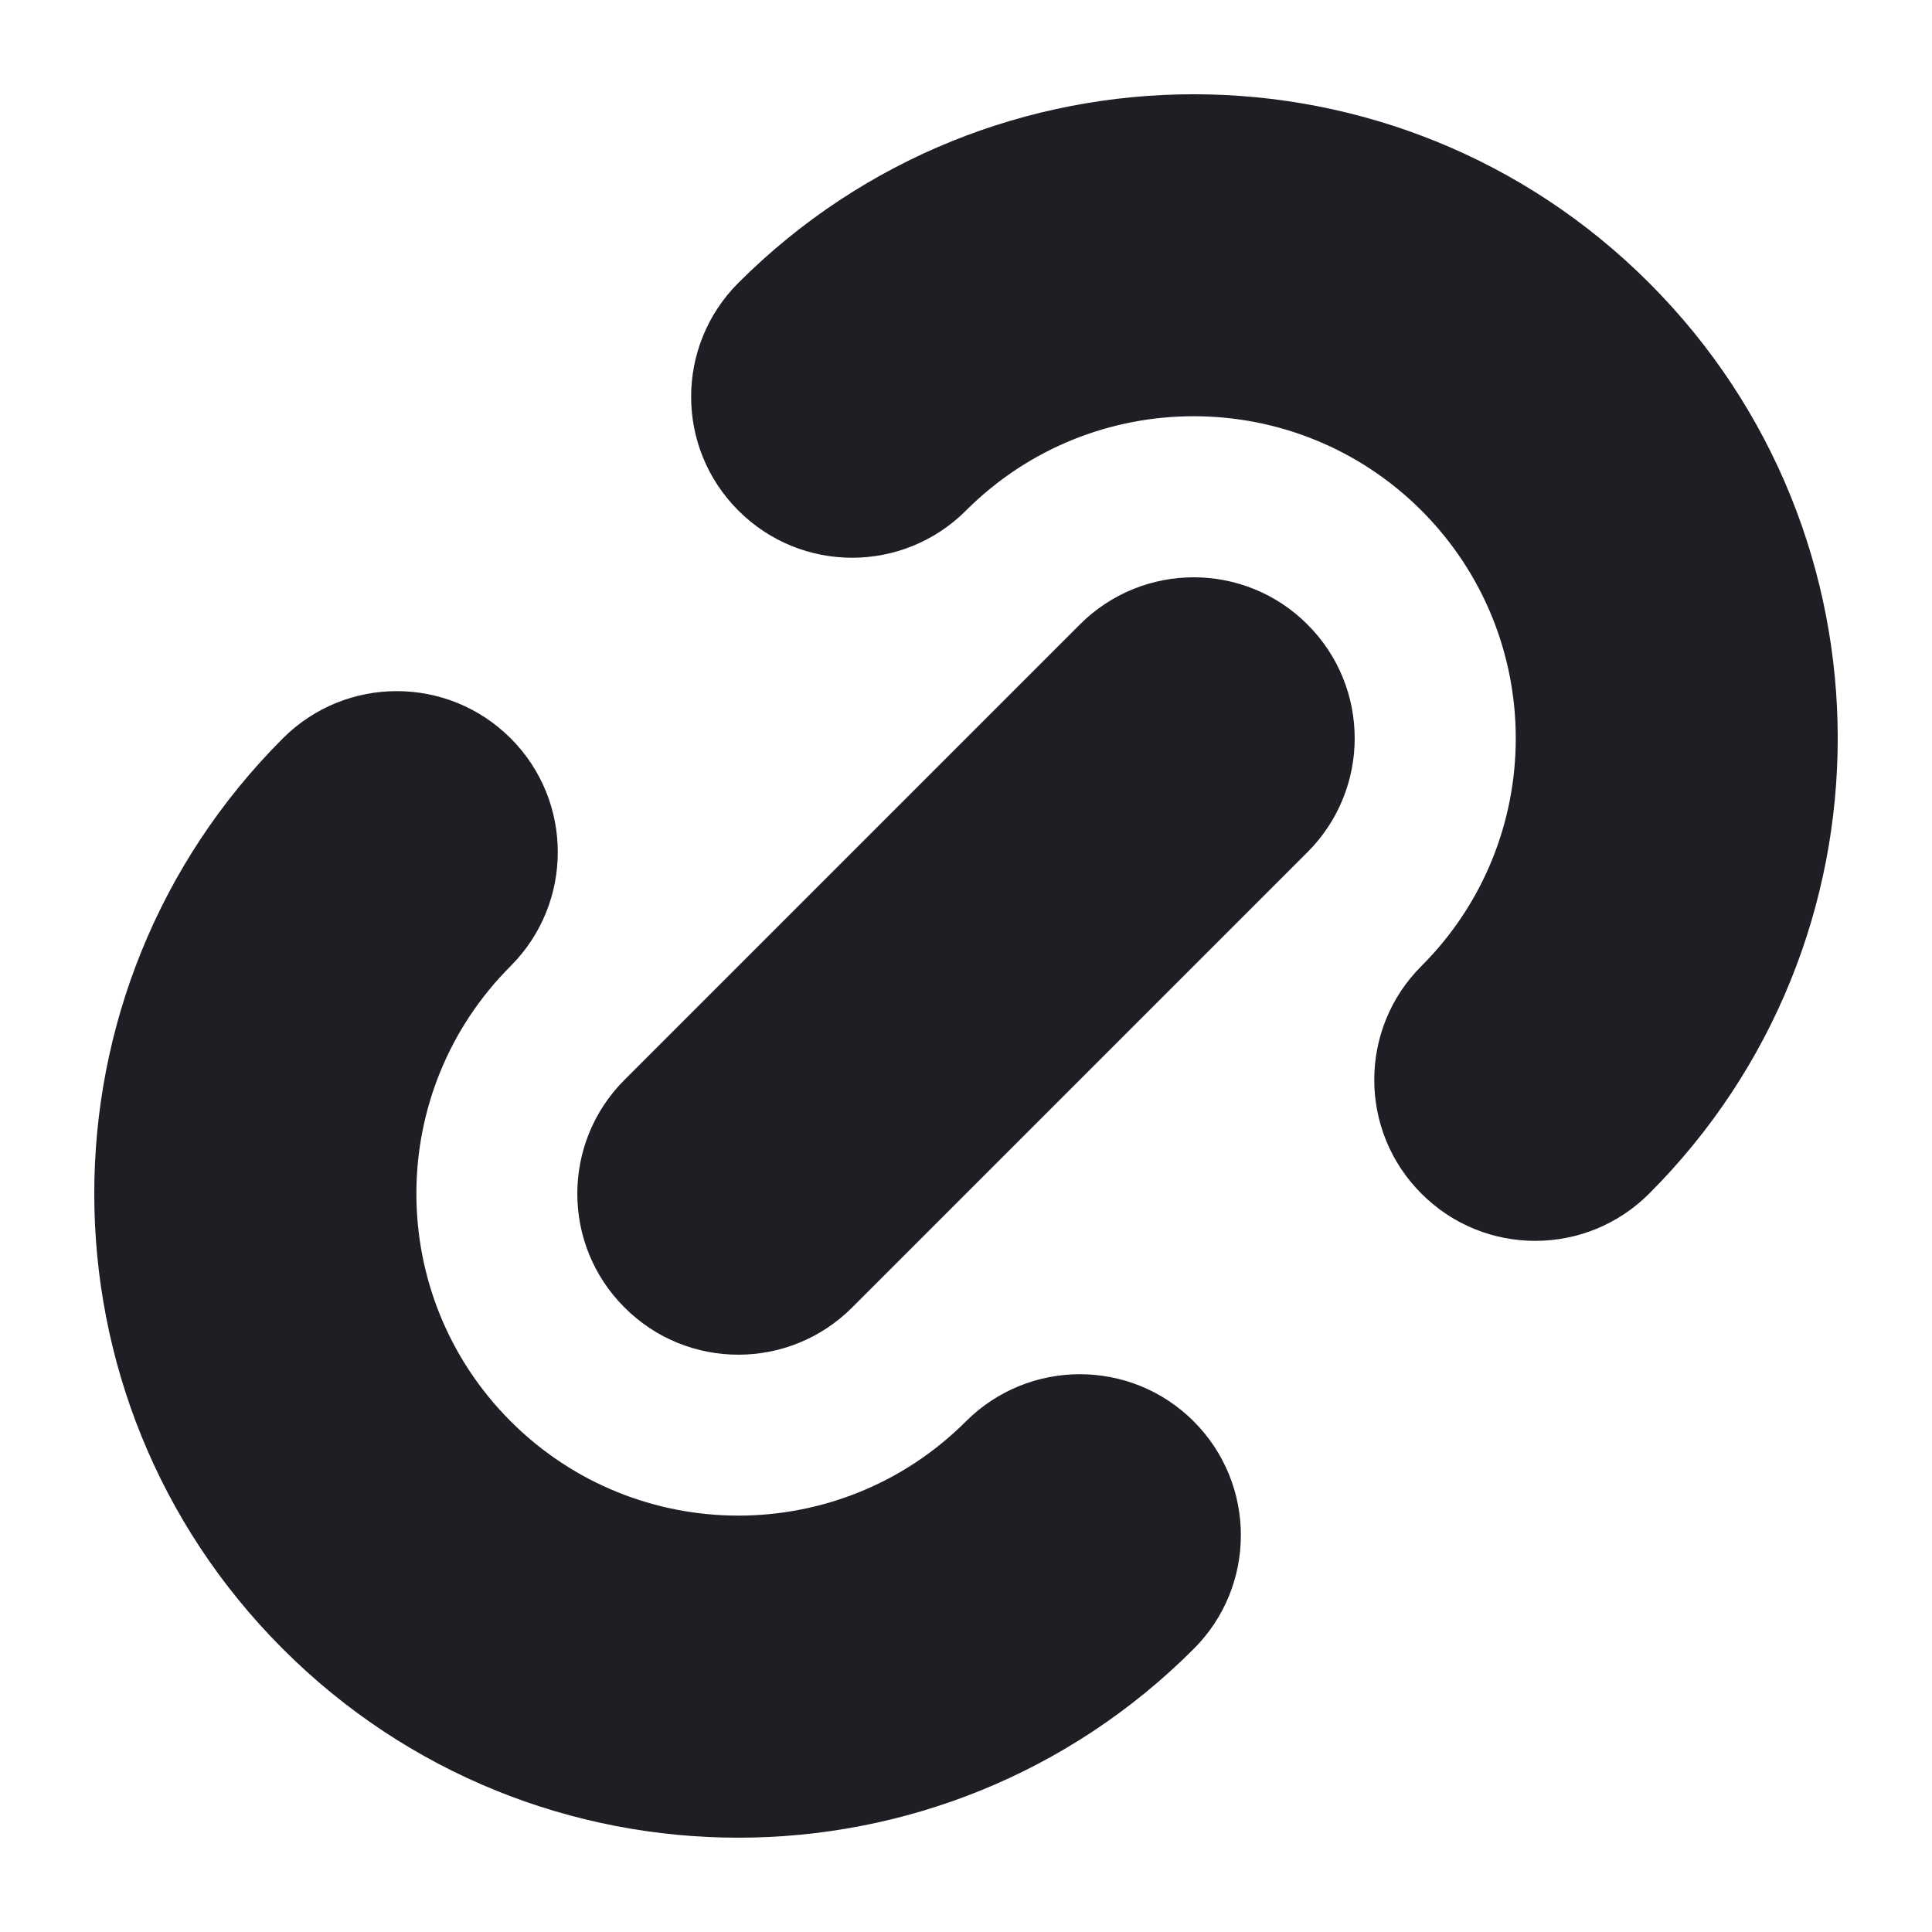 <svg id="meteor-icon-kit__regular-link-xs" viewBox="0 0 12 12" fill="none" xmlns="http://www.w3.org/2000/svg"><path fill-rule="evenodd" clip-rule="evenodd" d="M4.586 1.757C6.148 0.195 8.681 0.195 10.243 1.757C11.805 3.319 11.805 5.852 10.243 7.414C9.852 7.805 9.219 7.805 8.829 7.414C8.438 7.024 8.438 6.39 8.829 6C9.61 5.219 9.61 3.953 8.829 3.171C8.047 2.39 6.781 2.39 6 3.171C5.609 3.562 4.976 3.562 4.586 3.171C4.195 2.781 4.195 2.148 4.586 1.757zM1.757 4.586C2.148 4.195 2.781 4.195 3.172 4.586C3.562 4.976 3.562 5.609 3.172 6C2.391 6.781 2.391 8.047 3.172 8.828C3.953 9.609 5.219 9.609 6 8.828C6.391 8.438 7.024 8.438 7.414 8.828C7.805 9.219 7.805 9.852 7.414 10.242C5.852 11.805 3.319 11.805 1.757 10.242C0.195 8.681 0.195 6.148 1.757 4.586zM5.293 8.121C4.902 8.512 4.269 8.512 3.879 8.121C3.488 7.731 3.488 7.098 3.879 6.707L6.707 3.879C7.098 3.488 7.731 3.488 8.121 3.879C8.512 4.269 8.512 4.902 8.121 5.293L5.293 8.121z" fill="#1E1E24"/></svg>